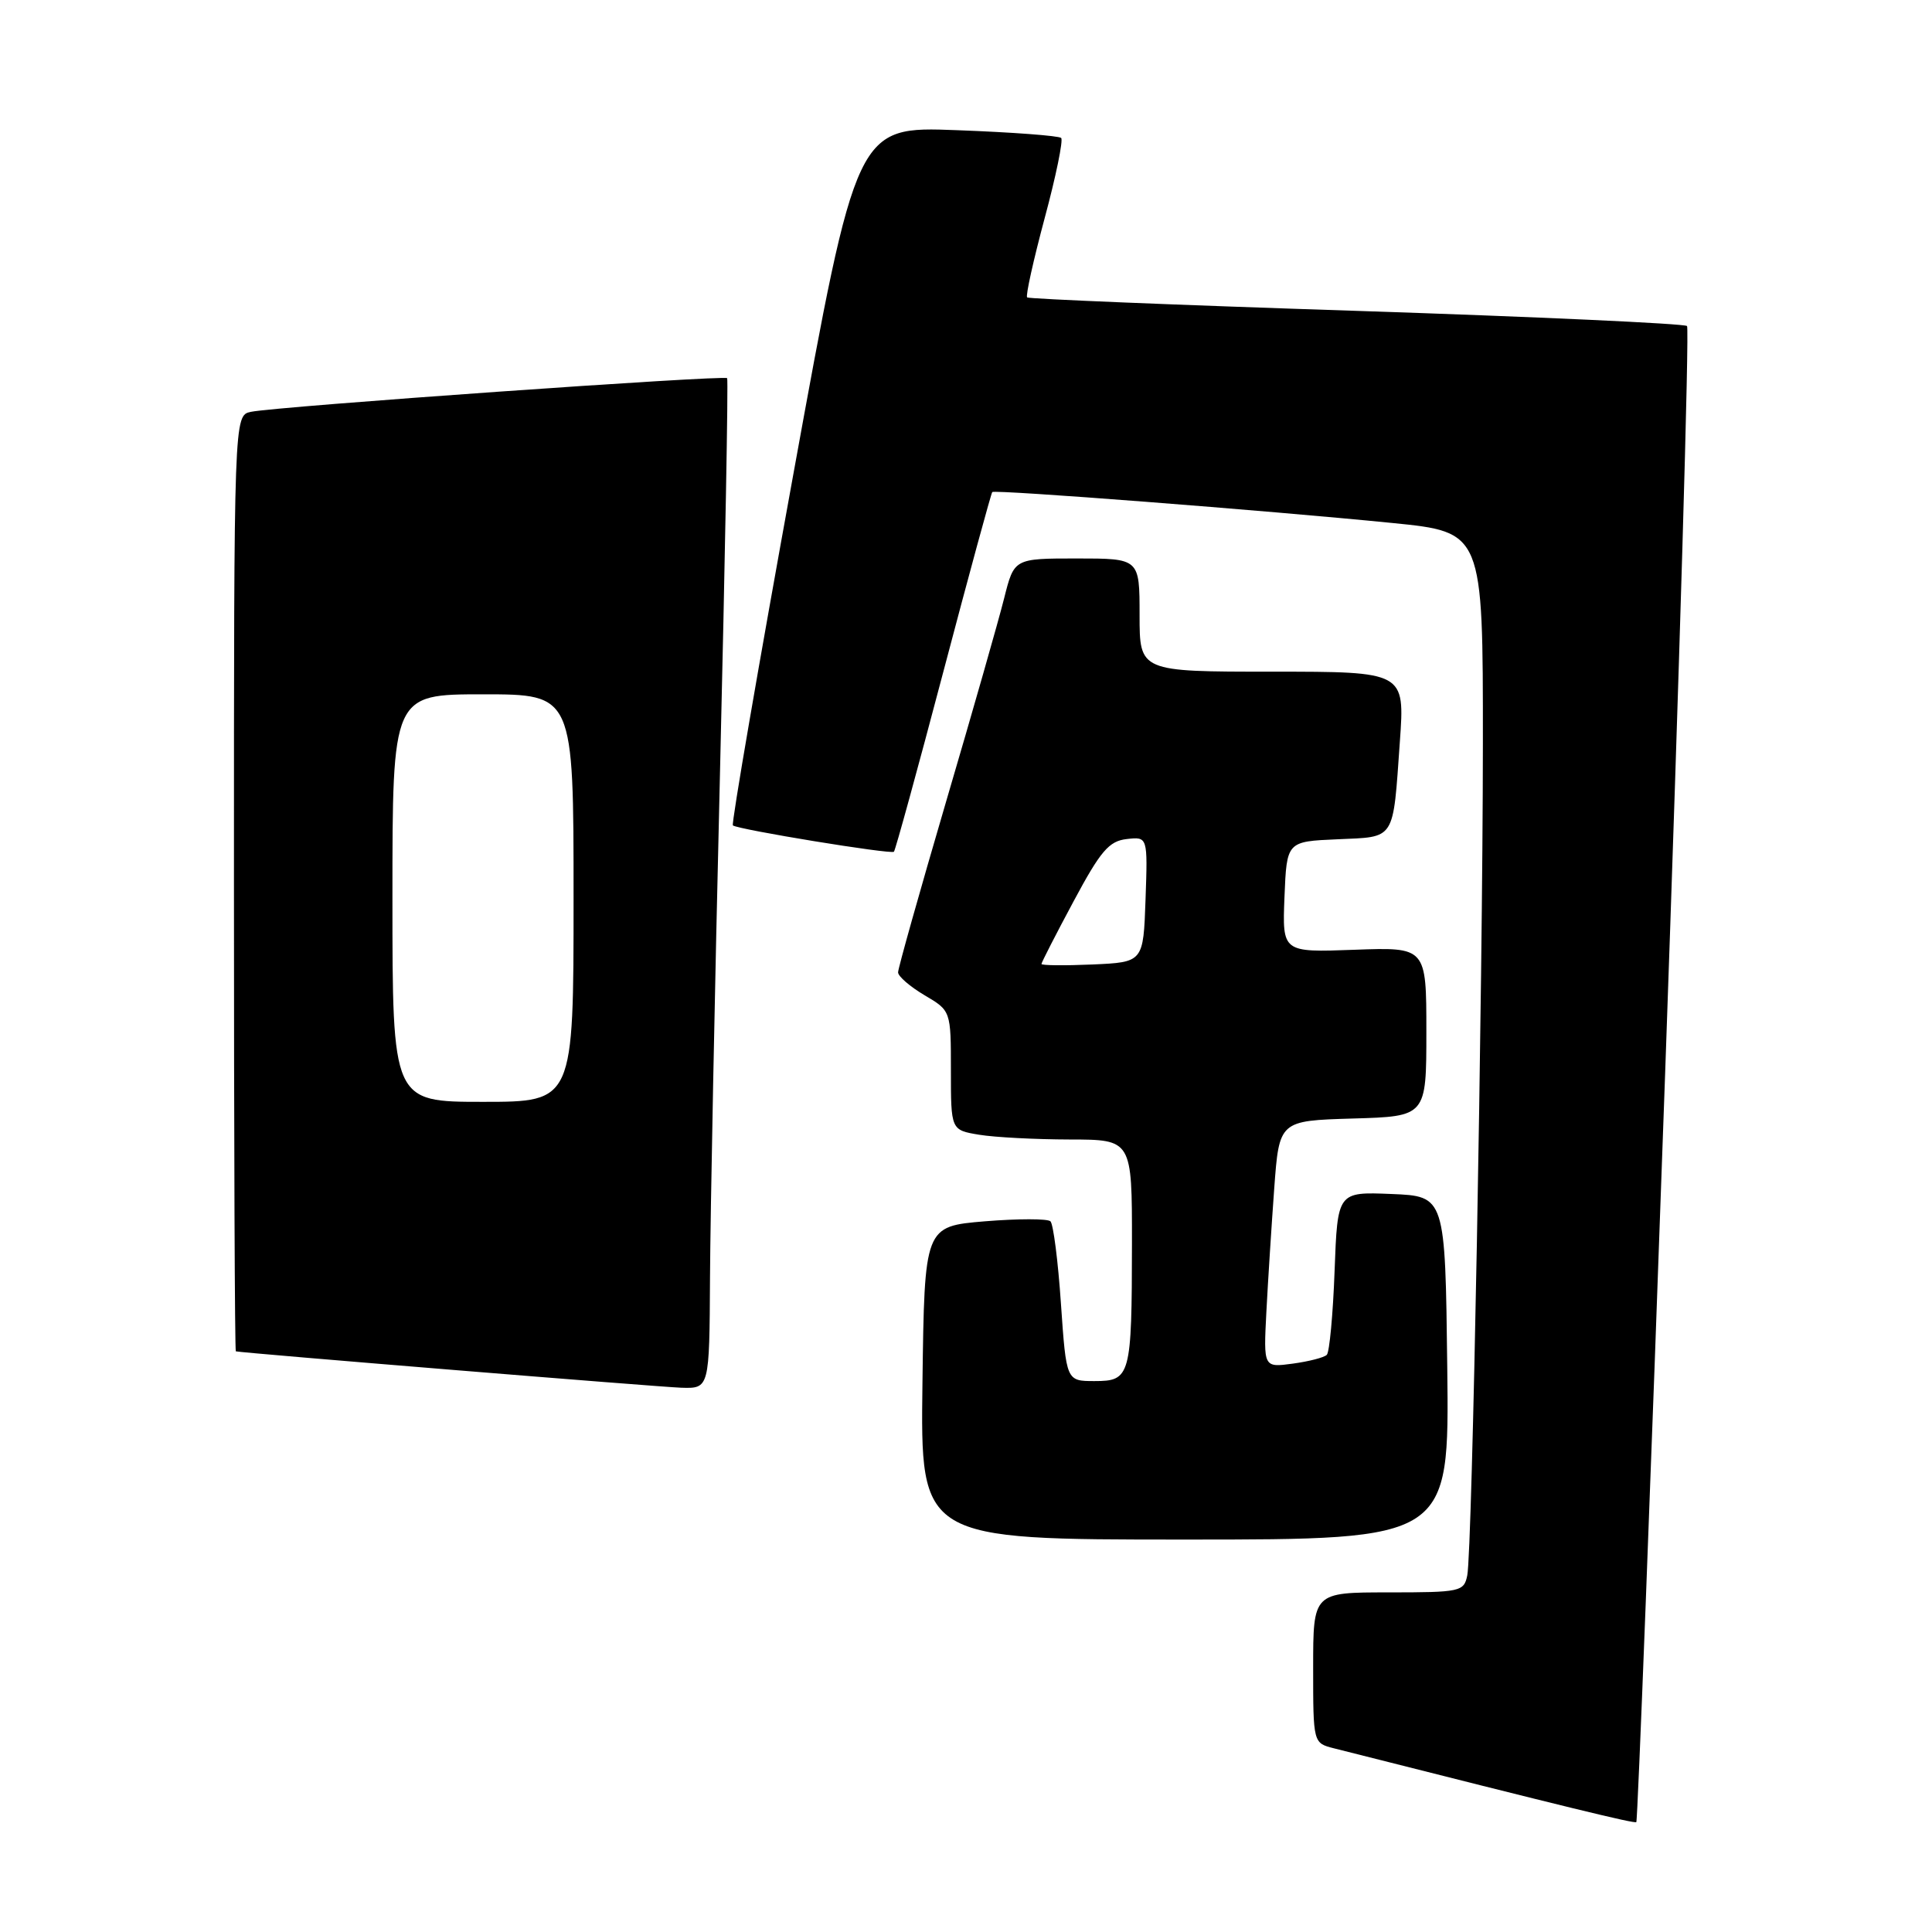 <?xml version="1.0" encoding="UTF-8" standalone="no"?>
<!DOCTYPE svg PUBLIC "-//W3C//DTD SVG 1.1//EN" "http://www.w3.org/Graphics/SVG/1.1/DTD/svg11.dtd" >
<svg xmlns="http://www.w3.org/2000/svg" xmlns:xlink="http://www.w3.org/1999/xlink" version="1.1" viewBox="0 0 256 256">
 <g >
 <path fill="currentColor"
d=" M 220.63 142.49 C 222.55 88.21 223.86 43.53 223.54 43.20 C 223.21 42.88 203.50 41.97 179.72 41.19 C 155.95 40.42 136.32 39.61 136.10 39.41 C 135.88 39.20 136.93 34.49 138.42 28.92 C 139.92 23.36 140.90 18.57 140.61 18.28 C 140.32 17.99 134.10 17.52 126.79 17.25 C 113.50 16.74 113.50 16.74 105.11 62.90 C 100.49 88.28 96.89 109.19 97.11 109.37 C 97.79 109.92 118.09 113.24 118.45 112.86 C 118.64 112.66 121.59 101.93 125.00 89.00 C 128.41 76.07 131.33 65.37 131.48 65.20 C 131.82 64.85 167.68 67.62 184.50 69.30 C 196.50 70.50 196.50 70.50 196.49 98.50 C 196.47 131.26 195.08 205.49 194.42 208.75 C 193.98 210.90 193.53 211.00 183.98 211.00 C 174.00 211.00 174.00 211.00 174.00 220.98 C 174.00 230.96 174.00 230.96 176.75 231.66 C 208.12 239.60 216.55 241.65 216.82 241.44 C 217.00 241.30 218.71 196.77 220.63 142.49 Z  M 191.77 181.25 C 191.50 158.50 191.50 158.50 184.36 158.21 C 177.23 157.92 177.23 157.92 176.84 168.40 C 176.63 174.16 176.16 179.17 175.81 179.52 C 175.46 179.88 173.42 180.40 171.29 180.69 C 167.42 181.21 167.42 181.21 167.80 173.85 C 168.01 169.81 168.48 162.45 168.84 157.50 C 169.50 148.50 169.50 148.50 179.25 148.21 C 189.00 147.93 189.00 147.93 189.00 136.71 C 189.00 125.50 189.00 125.50 179.45 125.85 C 169.91 126.20 169.91 126.20 170.20 118.85 C 170.50 111.50 170.50 111.50 177.20 111.21 C 184.98 110.86 184.55 111.55 185.49 98.25 C 186.15 89.00 186.15 89.00 168.58 89.00 C 151.00 89.00 151.00 89.00 151.00 81.50 C 151.00 74.00 151.00 74.00 142.69 74.00 C 134.38 74.00 134.38 74.00 133.06 79.25 C 132.34 82.14 128.88 94.26 125.37 106.19 C 121.87 118.12 119.00 128.31 119.00 128.84 C 119.00 129.37 120.58 130.73 122.50 131.87 C 126.00 133.93 126.00 133.93 126.00 141.84 C 126.00 149.74 126.00 149.74 129.75 150.36 C 131.81 150.70 137.21 150.98 141.75 150.99 C 150.00 151.00 150.00 151.00 149.99 164.75 C 149.97 182.39 149.80 183.00 145.03 183.00 C 141.29 183.00 141.29 183.00 140.58 172.75 C 140.20 167.11 139.57 162.20 139.19 161.83 C 138.81 161.47 134.90 161.47 130.50 161.83 C 122.50 162.50 122.50 162.50 122.23 183.25 C 121.96 204.00 121.96 204.00 157.00 204.00 C 192.04 204.00 192.04 204.00 191.77 181.25 Z  M 94.08 169.25 C 94.12 161.14 94.71 131.10 95.40 102.50 C 96.08 73.90 96.51 50.33 96.35 50.11 C 96.02 49.67 36.63 53.86 33.25 54.57 C 31.00 55.04 31.00 55.04 31.00 117.02 C 31.00 151.11 31.11 179.03 31.25 179.06 C 32.24 179.29 87.29 183.78 90.25 183.88 C 94.00 184.00 94.00 184.00 94.08 169.25 Z  M 138.00 127.73 C 138.00 127.54 139.91 123.80 142.25 119.44 C 145.83 112.75 146.94 111.45 149.29 111.18 C 152.08 110.86 152.08 110.86 151.79 119.18 C 151.50 127.50 151.50 127.50 144.75 127.80 C 141.04 127.96 138.00 127.93 138.00 127.73 Z  M 52.00 119.00 C 52.00 92.00 52.00 92.00 64.00 92.00 C 76.00 92.00 76.00 92.00 76.00 119.00 C 76.00 146.00 76.00 146.00 64.00 146.00 C 52.00 146.00 52.00 146.00 52.00 119.00 Z "/>
</g>
</svg>